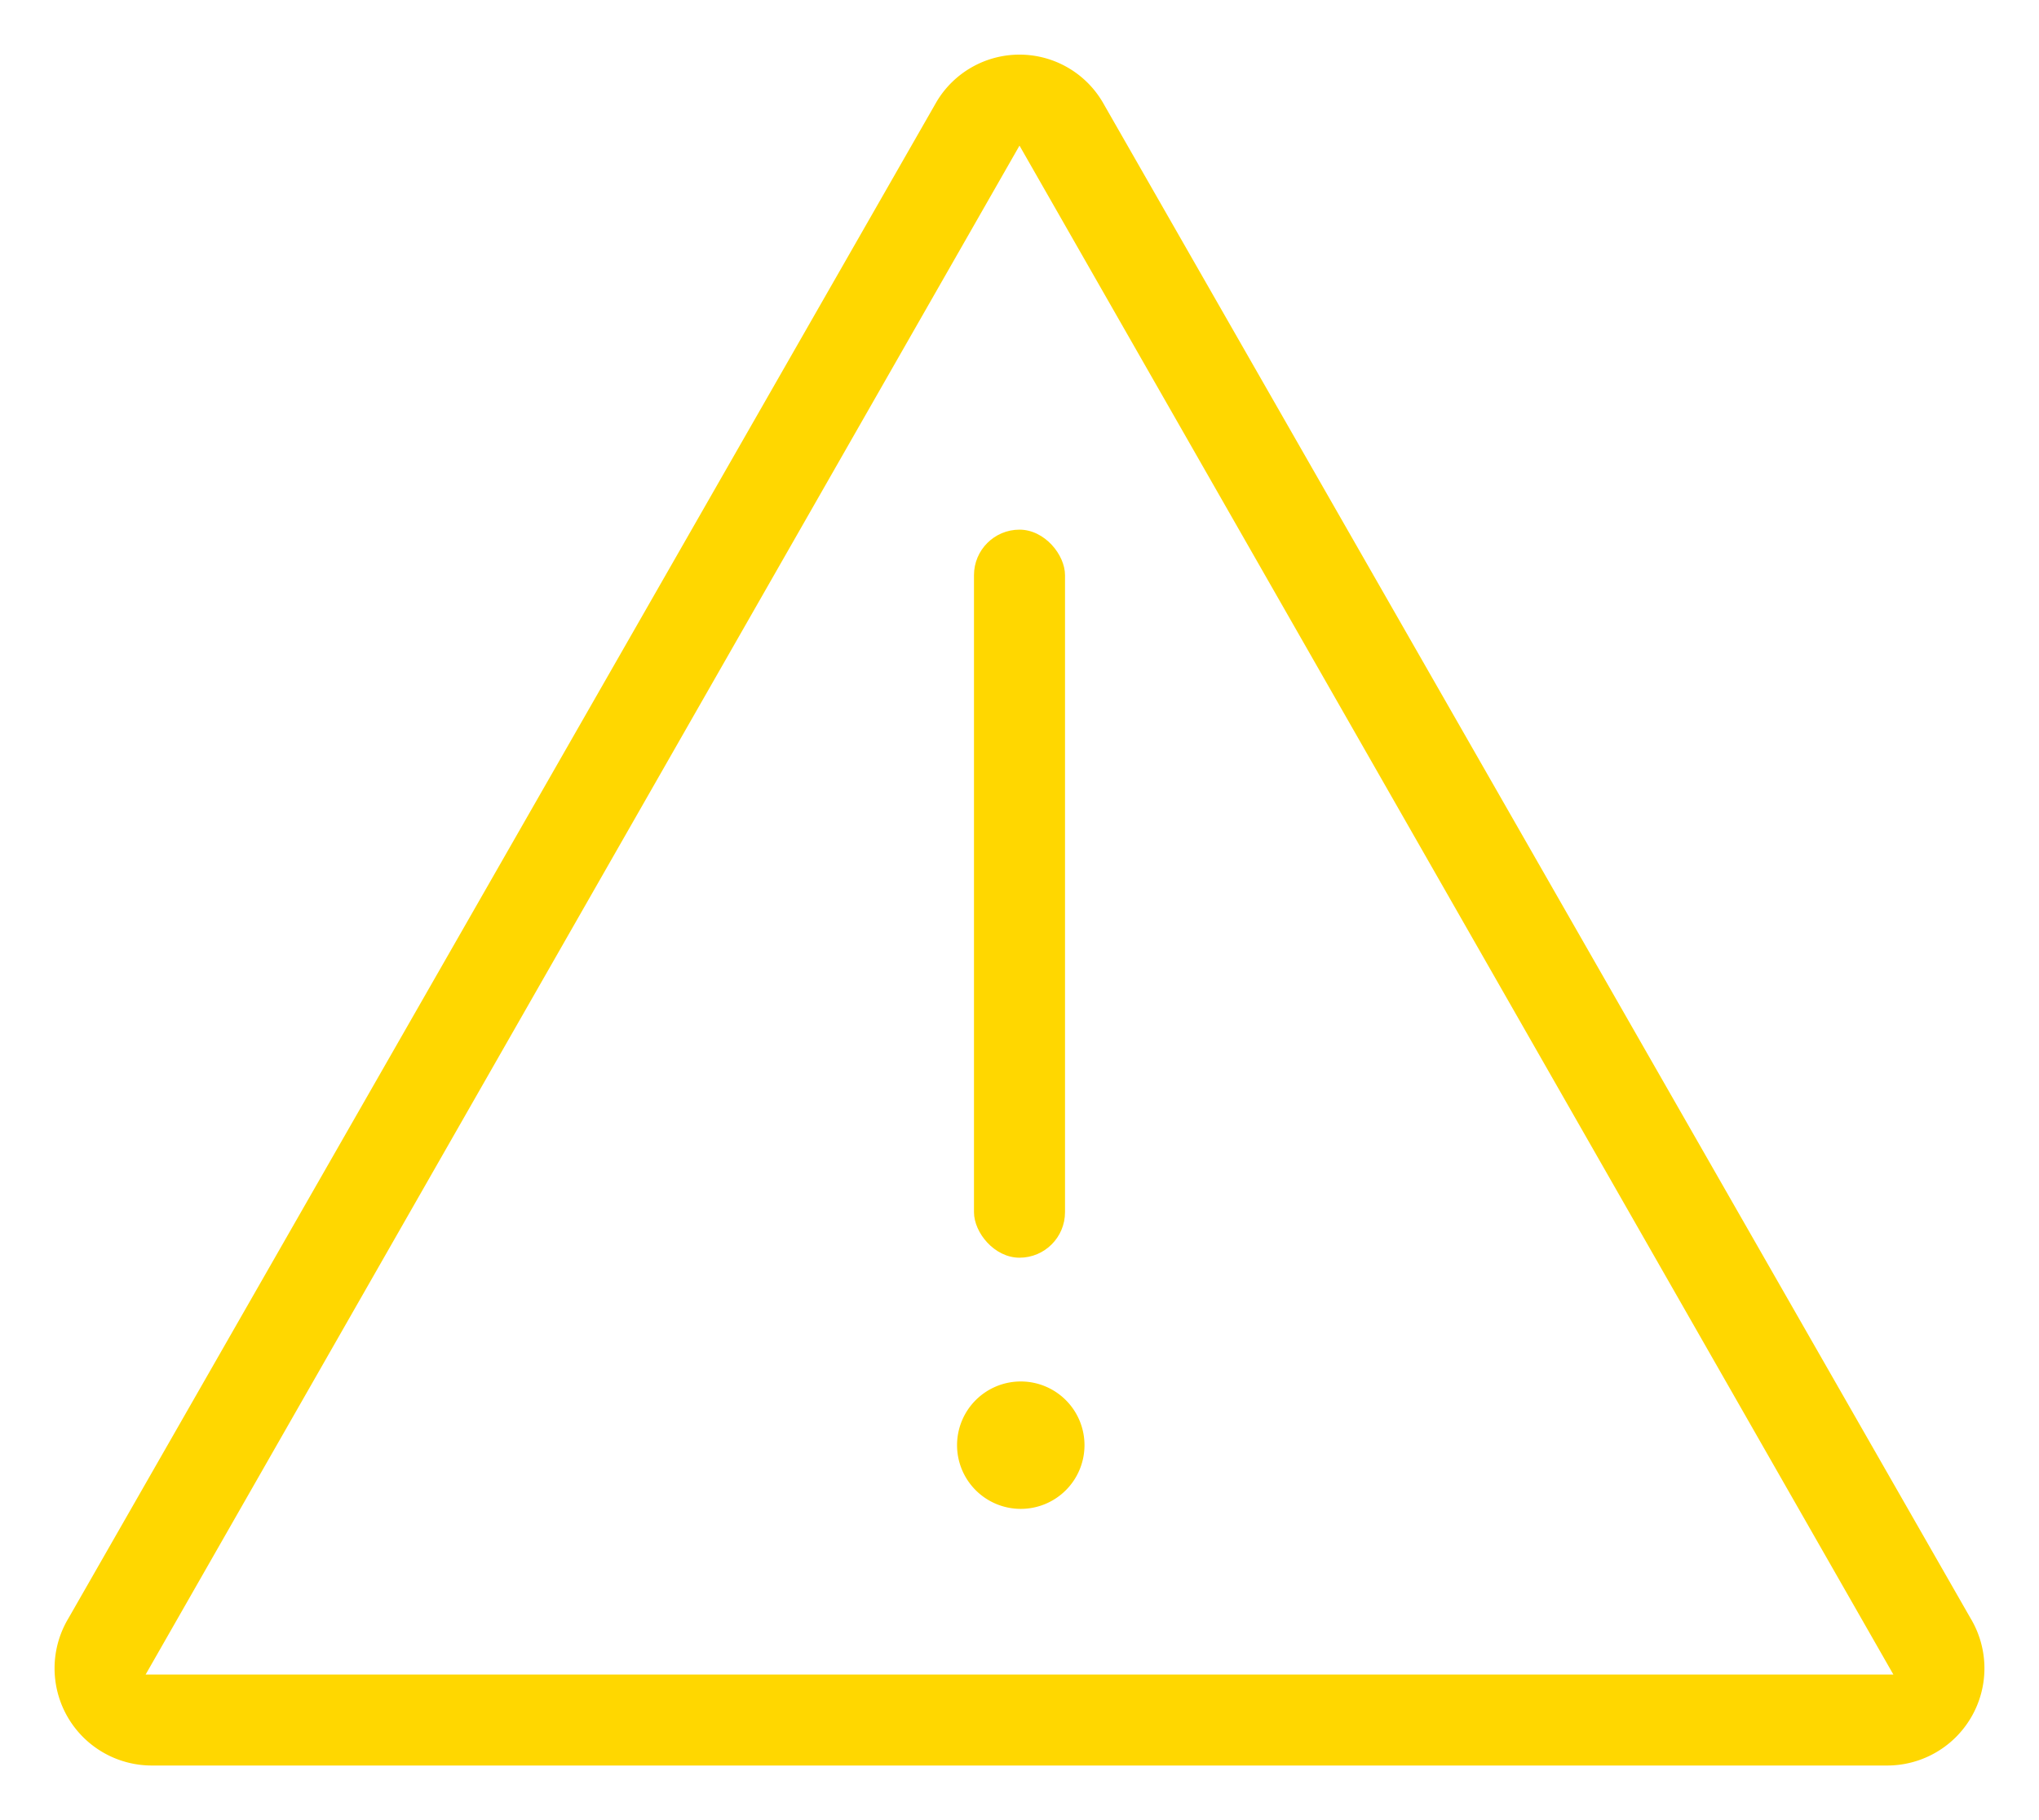 <svg id="Capa_1" data-name="Capa 1" xmlns="http://www.w3.org/2000/svg" viewBox="0 0 112 100"><defs><style>.cls-1{fill:gold;}</style></defs><title>Mesa de trabajo 2</title><path class="cls-1" d="M108.24,88.91,60.56,5.6a5.3,5.3,0,0,0-9.12,0L3.76,88.91A5.34,5.34,0,0,0,8.32,97h95.36a5.34,5.34,0,0,0,4.56-8.09ZM8,92,56,8l48,84Z"/><path class="cls-1" d="M56.07,75.9a3.5,3.5,0,1,0,3.5,3.5A3.5,3.5,0,0,0,56.07,75.9Z"/><rect class="cls-1" x="53.5" y="29.1" width="5" height="40" rx="2.5" ry="2.5"/></svg>